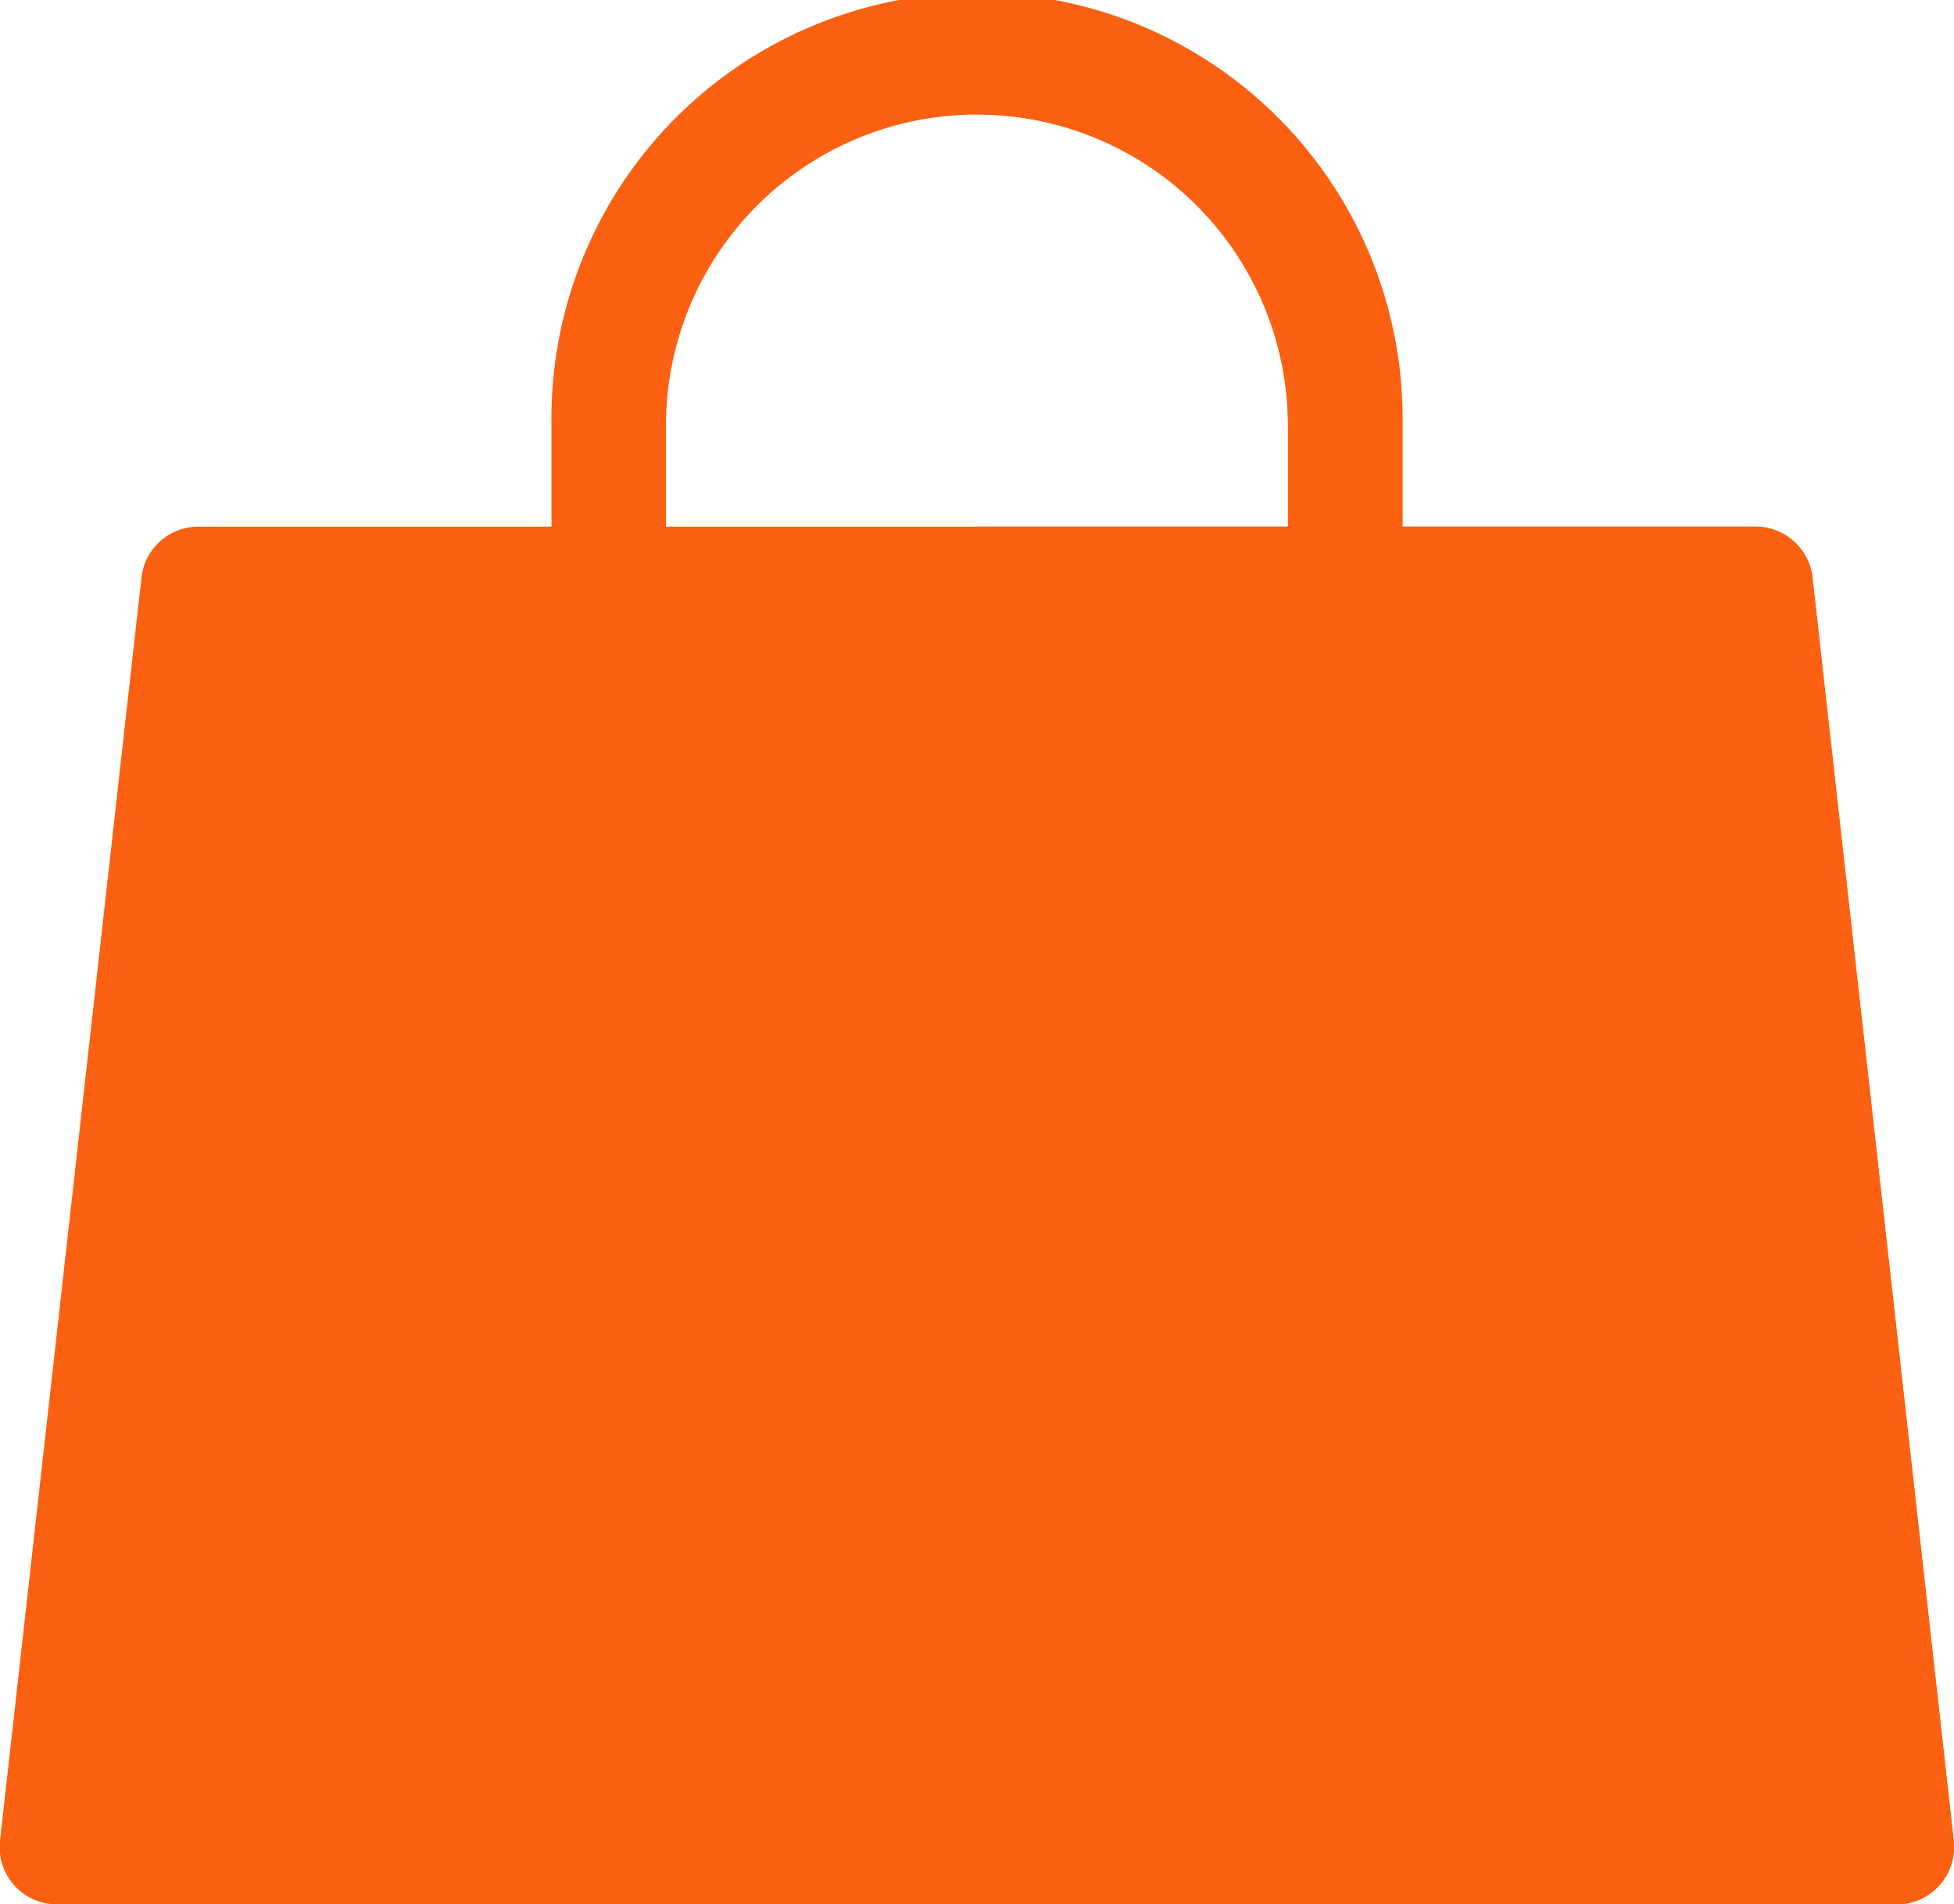 <svg xmlns="http://www.w3.org/2000/svg" width="16.217" height="15.805" viewBox="0 0 16.217 15.805">
  <g id="_002-shopping-bag" data-name="002-shopping-bag" transform="translate(0 -6.501)">
    <path id="Path_4245" data-name="Path 4245" d="M16.214,155.407l-1.173-10.484a.475.475,0,0,0-.472-.422H1.646a.475.475,0,0,0-.472.422L0,155.407a.475.475,0,0,0,.472.528H15.742a.475.475,0,0,0,.472-.528Z" transform="translate(0 -133.629)" fill="#fc6011"/>
    <path id="Path_4246" data-name="Path 4246" d="M264.107,155.407l-1.172-10.484a.475.475,0,0,0-.472-.422H256v11.434h7.633a.475.475,0,0,0,.472-.528Z" transform="translate(-247.892 -133.629)" fill="#fc6011"/>
    <circle id="Ellipse_14" data-name="Ellipse 14" cx="0.95" cy="0.95" r="0.95" transform="translate(4.102 12.408)" fill="#fc6011"/>
    <circle id="Ellipse_15" data-name="Ellipse 15" cx="0.95" cy="0.95" r="0.95" transform="translate(10.215 12.408)" fill="#fc6011"/>
    <g id="Group_2273" data-name="Group 2273" transform="translate(4.577 6.501)">
      <path id="Path_4247" data-name="Path 4247" d="M151.089,13.675a.475.475,0,0,1-.475-.475V10.033a2.581,2.581,0,0,0-5.163,0V13.2a.475.475,0,1,1-.95,0V10.033a3.532,3.532,0,1,1,7.063,0V13.2A.475.475,0,0,1,151.089,13.675Z" transform="translate(-144.501 -6.501)" fill="#fc6011"/>
    </g>
    <path id="Path_4248" data-name="Path 4248" d="M256,6.5v.95a2.584,2.584,0,0,1,2.581,2.581V13.2a.475.475,0,0,0,.95,0V10.033A3.536,3.536,0,0,0,256,6.5Z" transform="translate(-247.892 0)" fill="#fc6011"/>
  </g>
</svg>
